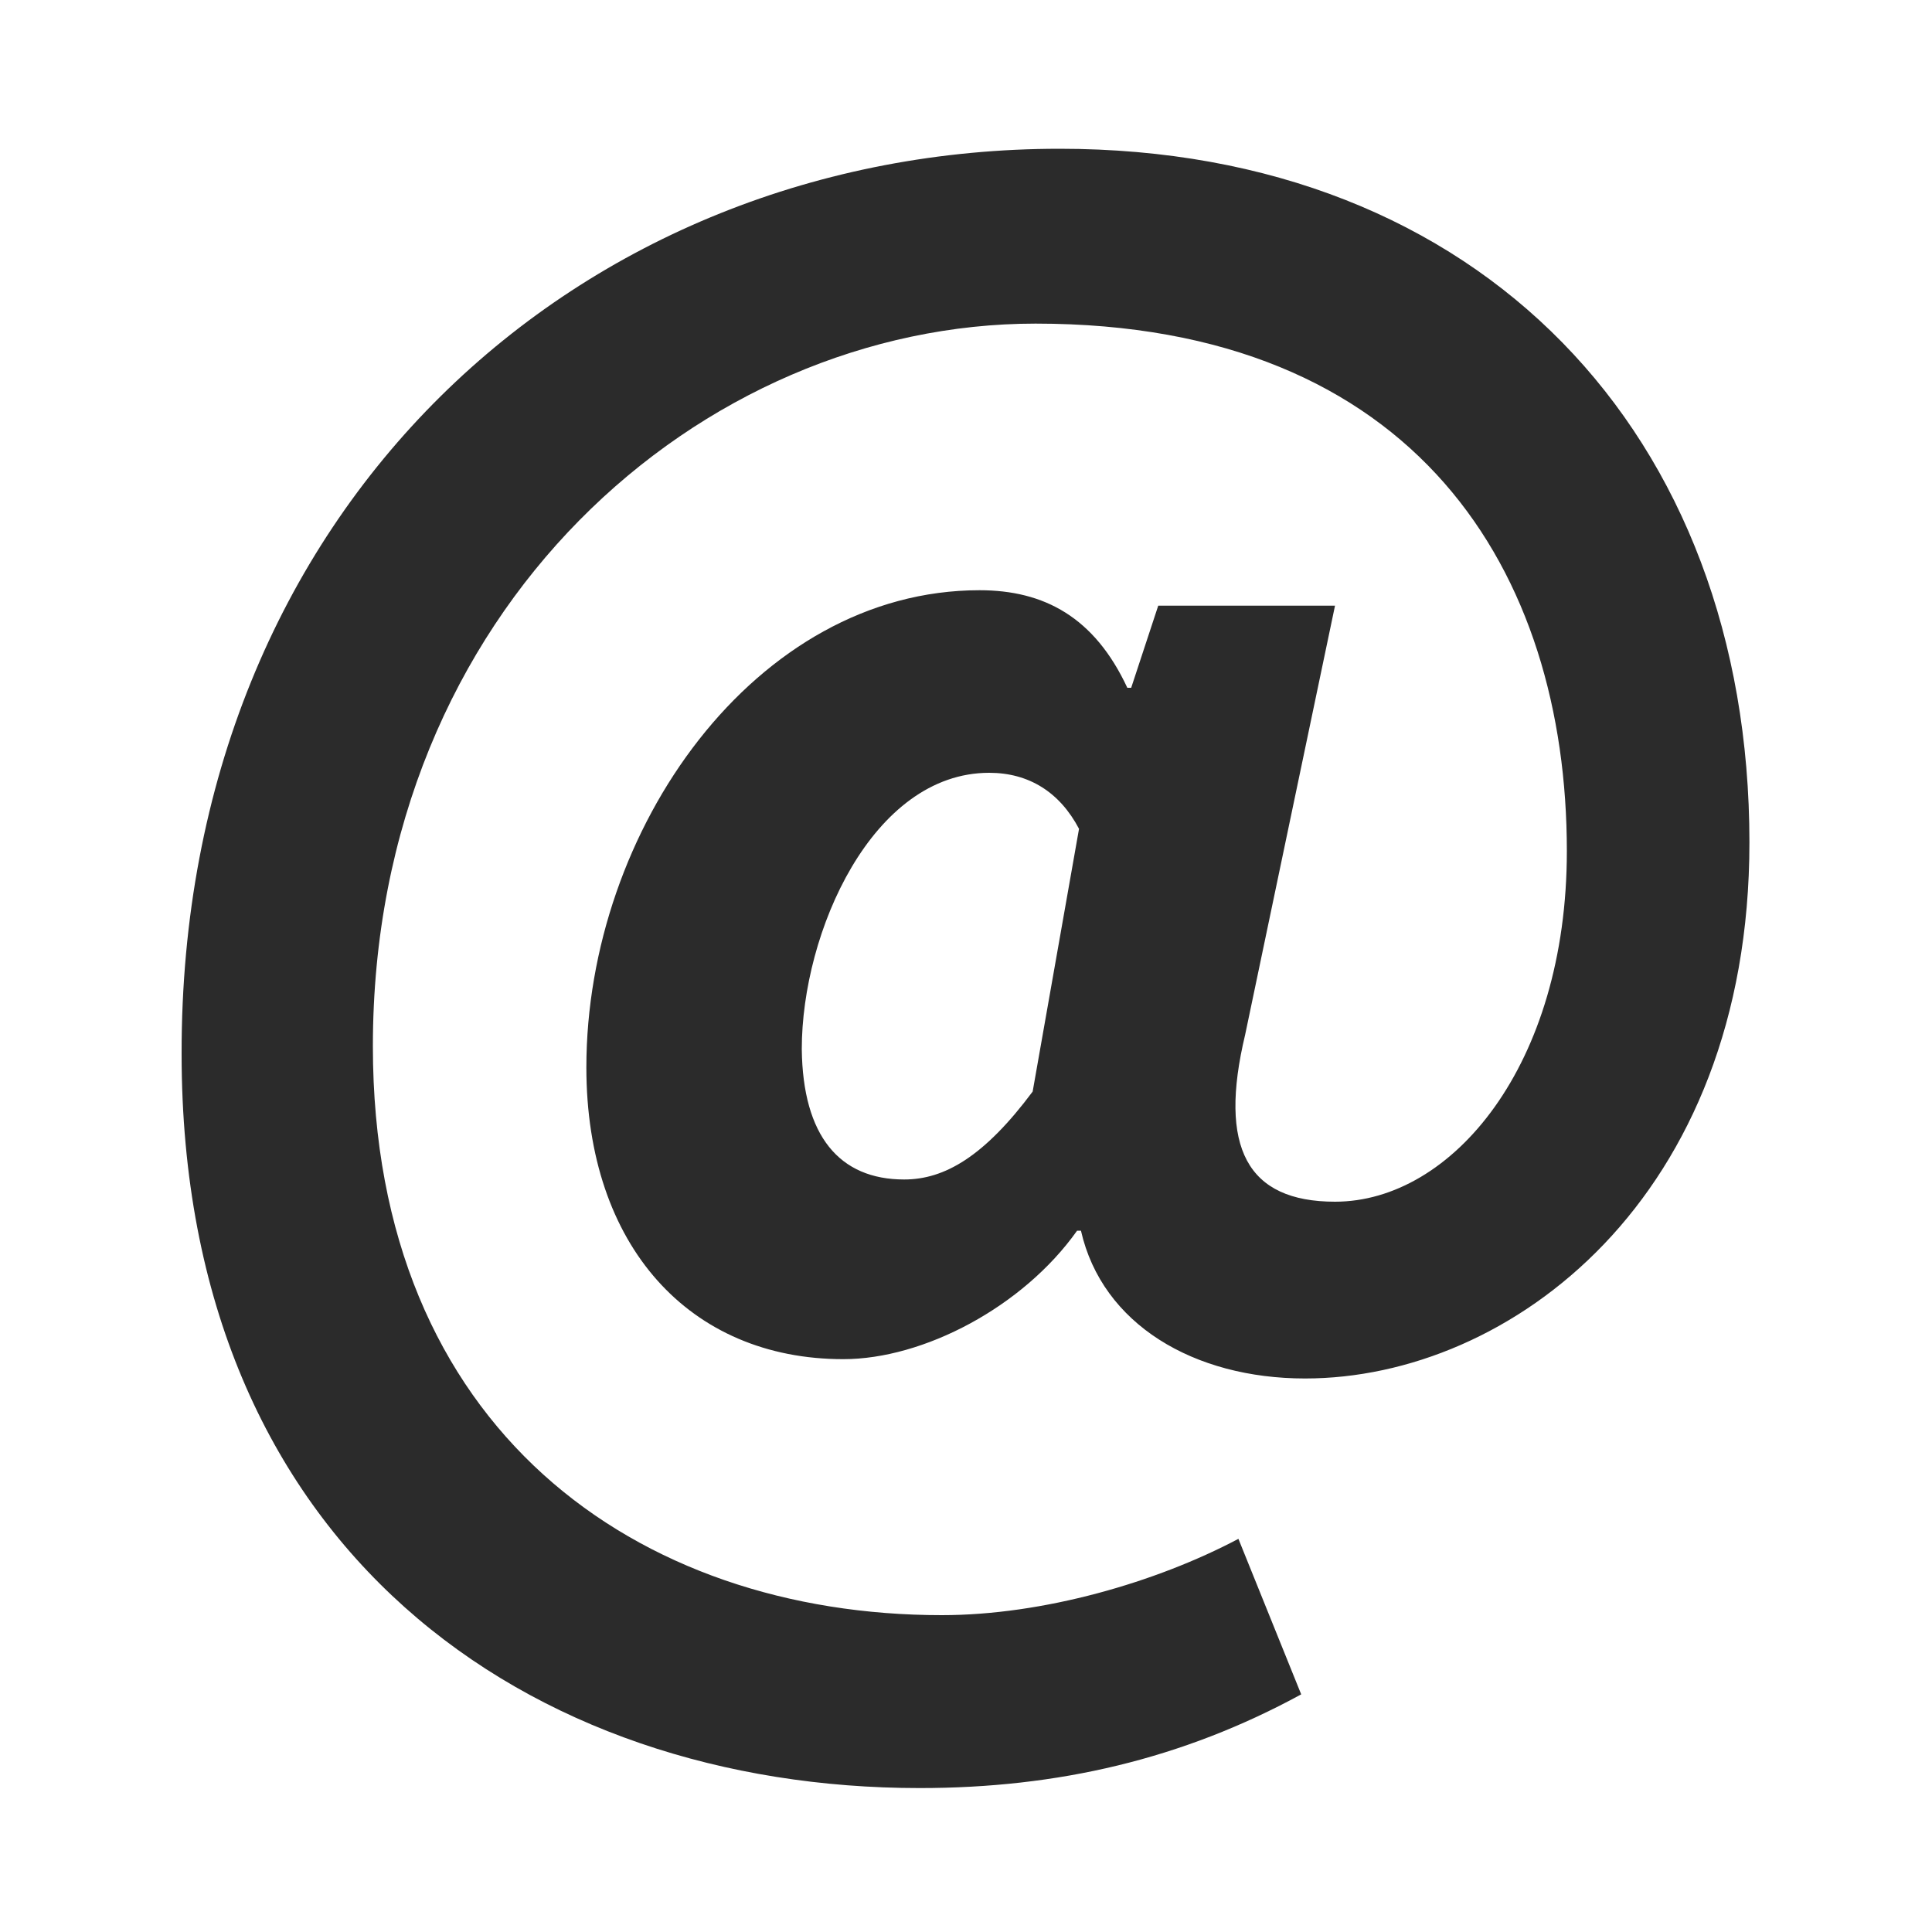 <?xml version="1.0" encoding="utf-8"?>
<!DOCTYPE svg PUBLIC "-//W3C//DTD SVG 1.1//EN" "http://www.w3.org/Graphics/SVG/1.1/DTD/svg11.dtd">
<svg version="1.1" xmlns="http://www.w3.org/2000/svg" xmlns:xlink="http://www.w3.org/1999/xlink" x="0px" y="0px"
	 width="200px" height="200px" viewBox="0 0 200 200" enable-background="new 0 0 200 200" xml:space="preserve">
  <g>
	<path fill="#2B2B2B" d="M109.7,15.4c43.6,0,71.4,29.6,71.4,71.8c0,36.9-24.8,55.5-46,55.5c-11.5,0-21-5.6-23.2-15.3h-0.4
		c-5.6,7.9-15.9,13.3-24.2,13.3c-15.9,0-26.6-11.7-26.6-30.2c0-24.6,17.5-49.4,40.7-49.4c6.7,0,11.9,2.8,15.3,10.1h0.4l2.8-8.5h18.3
		l-9.3,44.4c-2.8,11.7,0.2,17.3,9.3,17.3c12.1,0,24-14.1,24-36.3c0-28.8-15.5-54.6-55-54.6c-34.5,0-68.6,29.4-68.6,74.8
		c0,39.7,27.4,58.9,58.9,58.9c10.5,0,22.2-3.4,30.7-7.9l6.5,16.1c-12.3,6.7-25.2,9.7-39.5,9.7c-40.3,0-76.4-24.6-76.4-76
		C18.7,52.5,60.1,15.4,109.7,15.4z M93.6,122.1c4.2,0,8.3-2.4,13.3-9.1l4.8-27.2c-2-3.8-5.2-5.8-9.3-5.8
		c-12.1,0-19.4,16.5-19.4,28.6C83.1,117.6,86.9,122.1,93.6,122.1z"/>
</g>
</svg>
